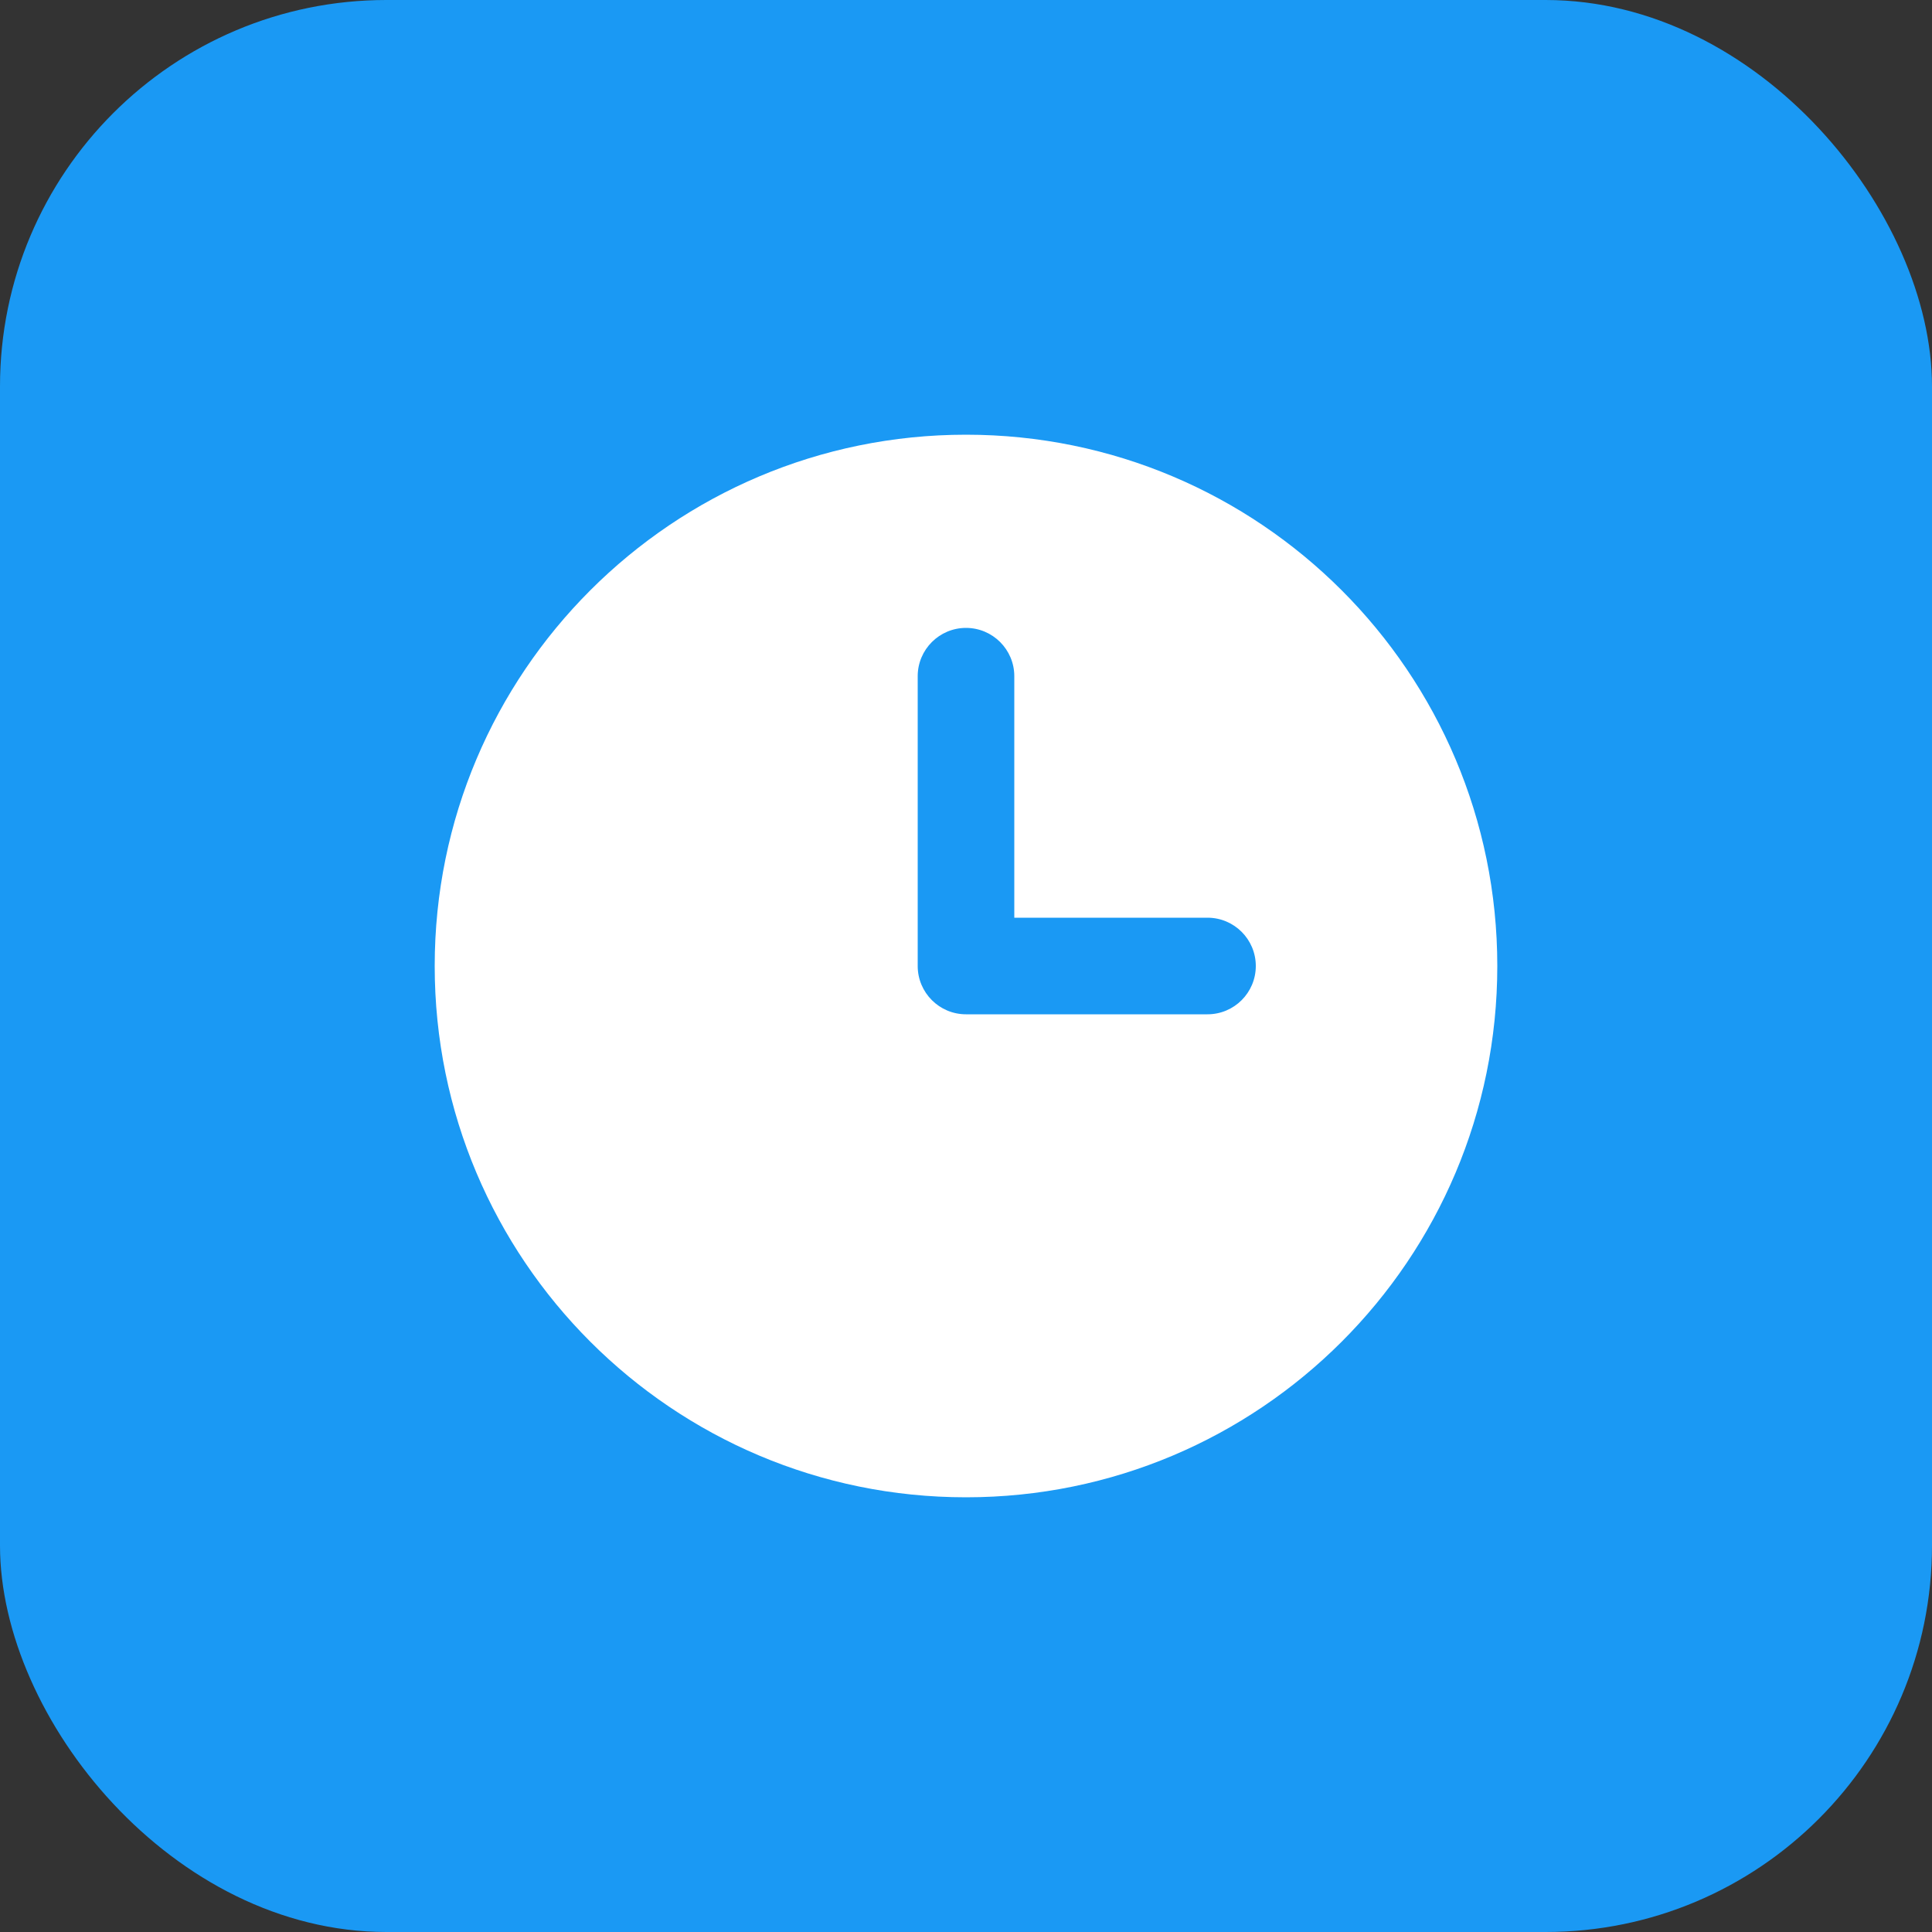 <svg width="20" height="20" viewBox="0 0 20 20" fill="none" xmlns="http://www.w3.org/2000/svg">
<rect x="0" y="0" width="20" height="20" fill="#333333" stroke="none"/>
<rect width="20" height="20" rx="4" fill="#1A99F4"/>
<g clip-path="url(#clip0_18156_89229)">
<path fill-rule="evenodd" clip-rule="evenodd" d="M15.5 10C15.5 13.038 13.038 15.5 10 15.5C6.962 15.5 4.5 13.038 4.5 10C4.5 6.962 6.962 4.5 10 4.5C13.038 4.5 15.5 6.962 15.5 10ZM10 6.5C9.724 6.5 9.5 6.724 9.5 7V10C9.5 10.276 9.724 10.5 10 10.5H12.5C12.776 10.5 13 10.276 13 10C13 9.724 12.776 9.5 12.5 9.5H10.5V7C10.5 6.724 10.276 6.5 10 6.5Z" fill="white"/>
</g>
<defs>
<clipPath id="clip0_18156_89229">
<rect width="12" height="12" fill="white" transform="translate(4 4)"/>
</clipPath>
</defs>
</svg>
